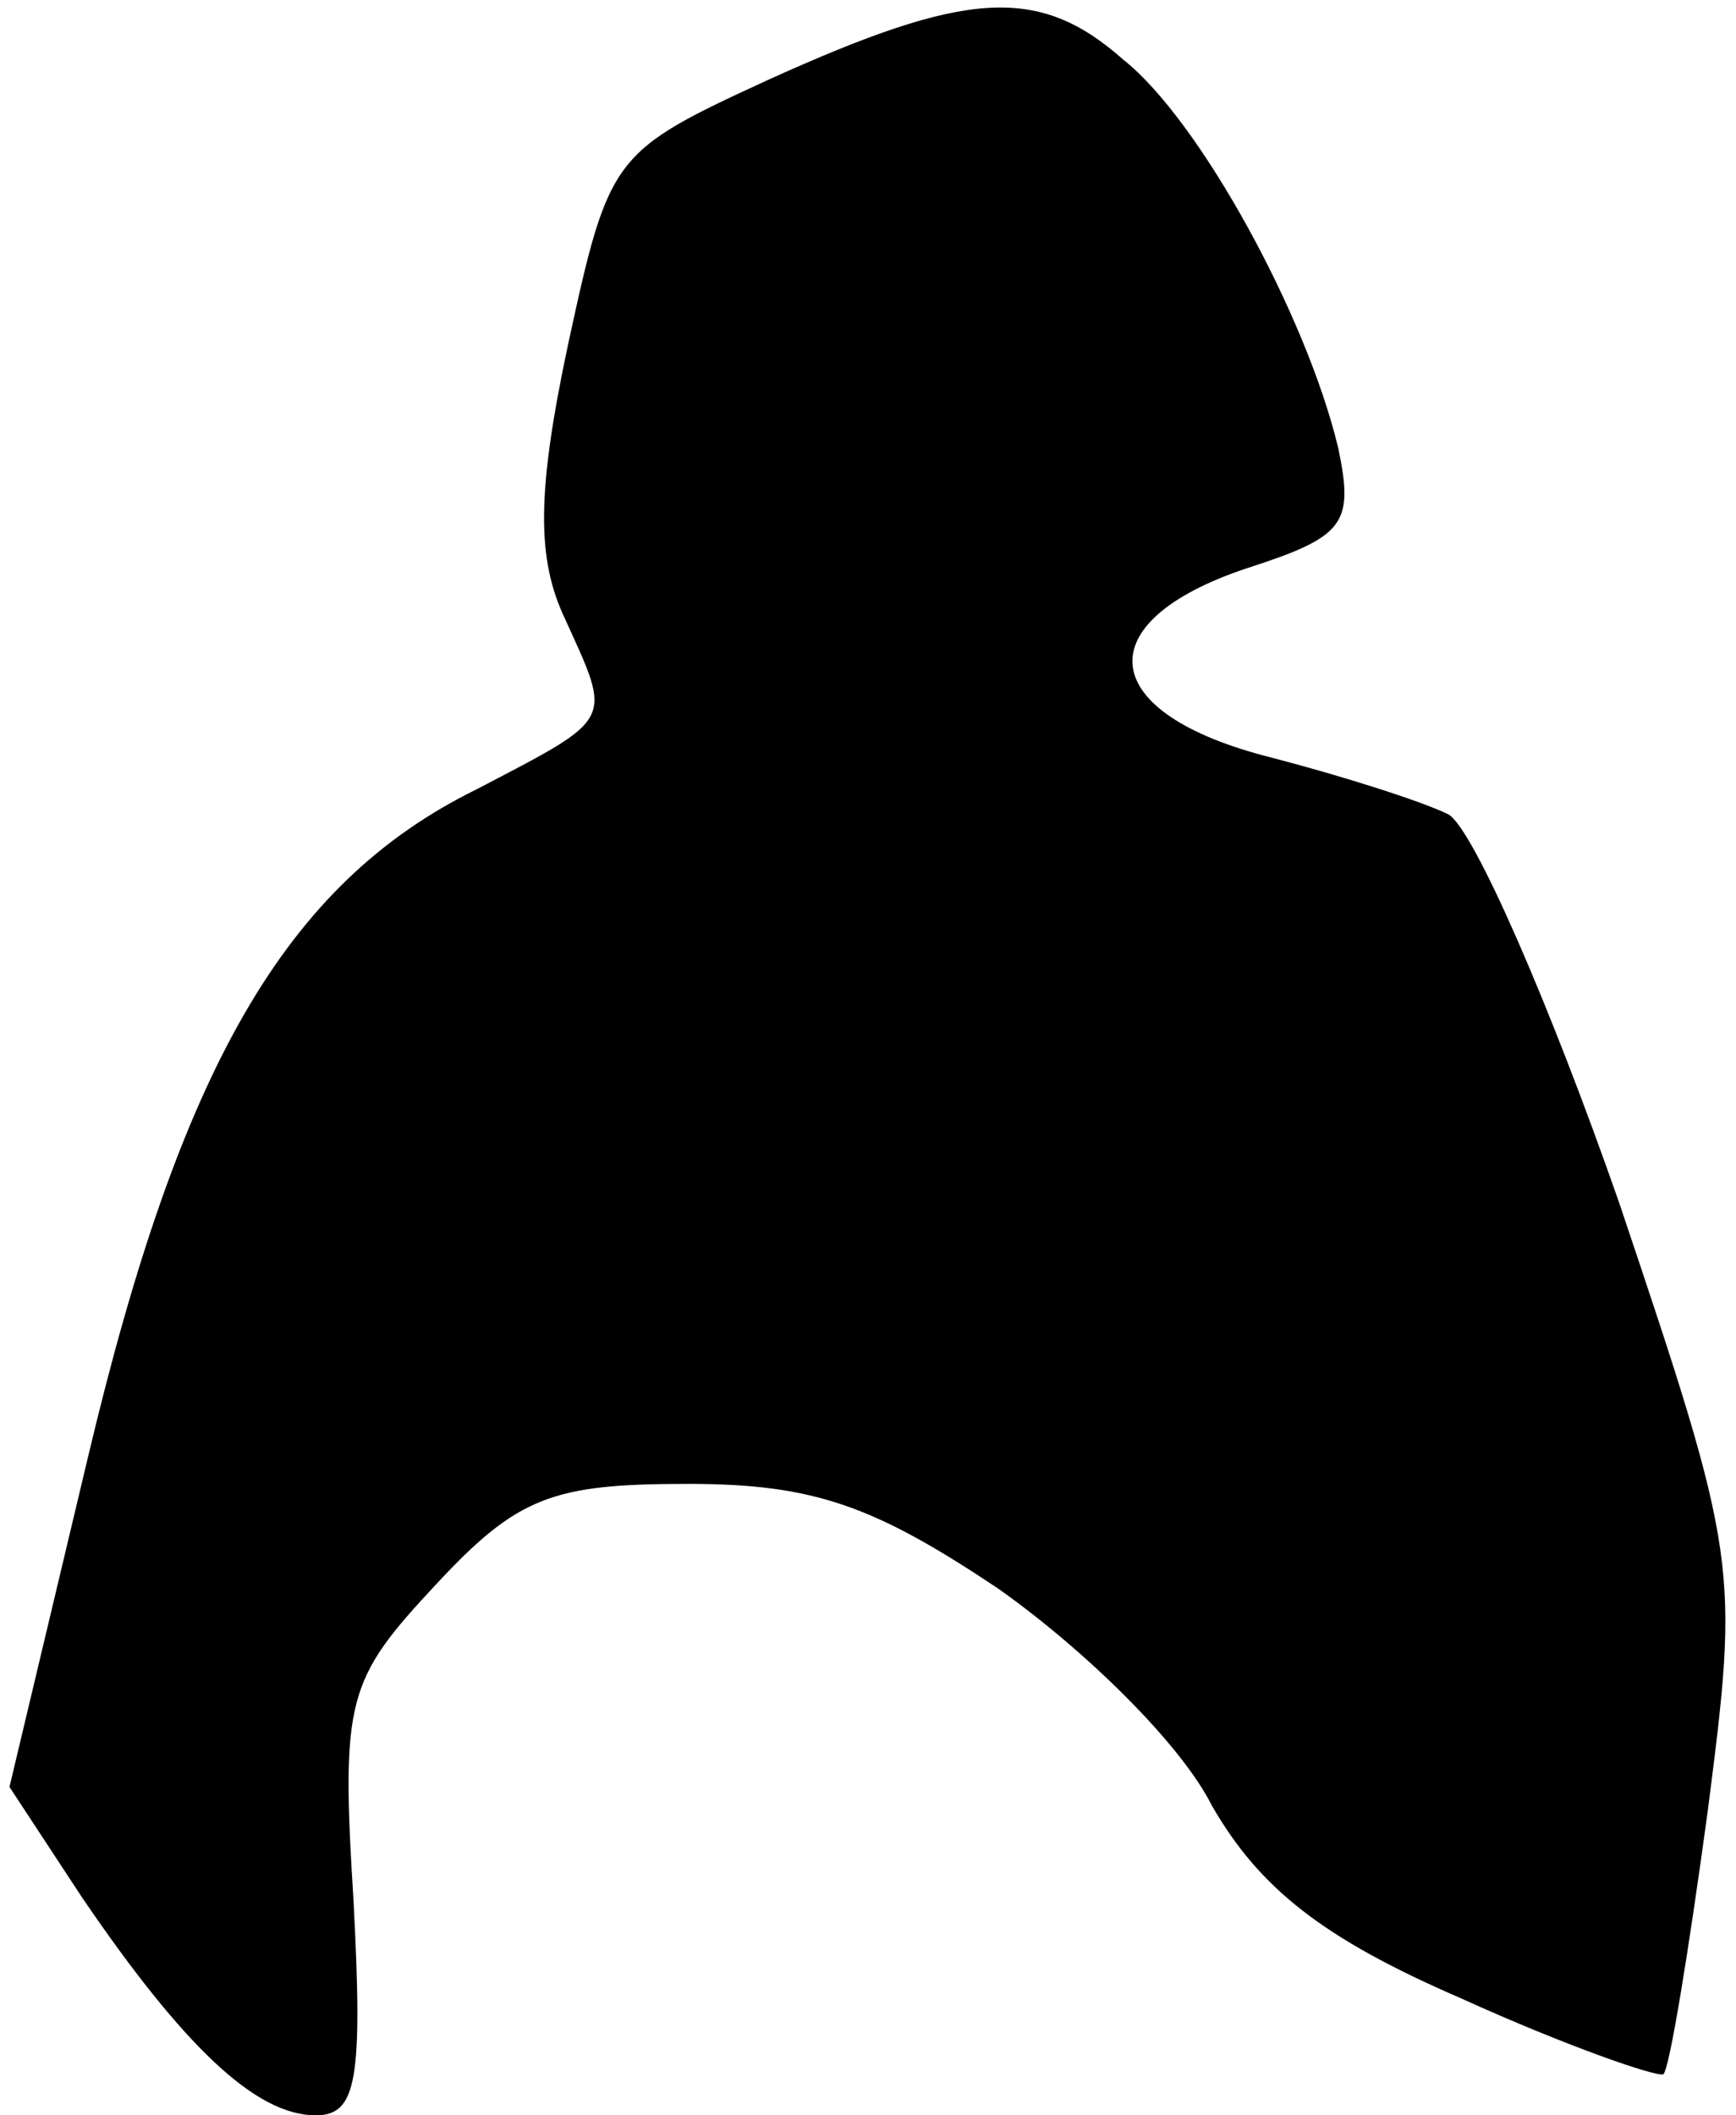 <?xml version="1.0" standalone="no"?>
<!DOCTYPE svg PUBLIC "-//W3C//DTD SVG 20010904//EN"
 "http://www.w3.org/TR/2001/REC-SVG-20010904/DTD/svg10.dtd">
<svg version="1.0" xmlns="http://www.w3.org/2000/svg"
 width="55pt" height="67pt" viewBox="0 0 55 67"
 preserveAspectRatio="xMidYMid meet">
<g transform="translate(0,67) scale(0.1,-0.1)"
fill="#000000" stroke="none">
<path fill="#000000" stroke="none" d="M244 645 c-50 -23 -51 -24 -64 -84 -10
-47 -10 -68 -1 -87 15 -33 16 -31 -28 -54 -61 -30 -94 -89 -123 -211 l-25
-105 23 -35 c32 -47 55 -69 74 -69 13 0 15 11 12 68 -4 64 -2 70 26 100 26 28
37 32 80 32 40 0 59 -7 98 -33 27 -19 58 -49 68 -69 15 -26 35 -42 79 -61 33
-15 62 -25 64 -24 2 2 8 39 14 83 10 78 10 80 -28 193 -22 63 -46 118 -54 123
-8 4 -33 12 -56 18 -56 14 -59 43 -8 60 31 10 34 14 29 38 -10 42 -44 104 -68
123 -27 24 -50 22 -112 -6z"/>
</g>
</svg>
